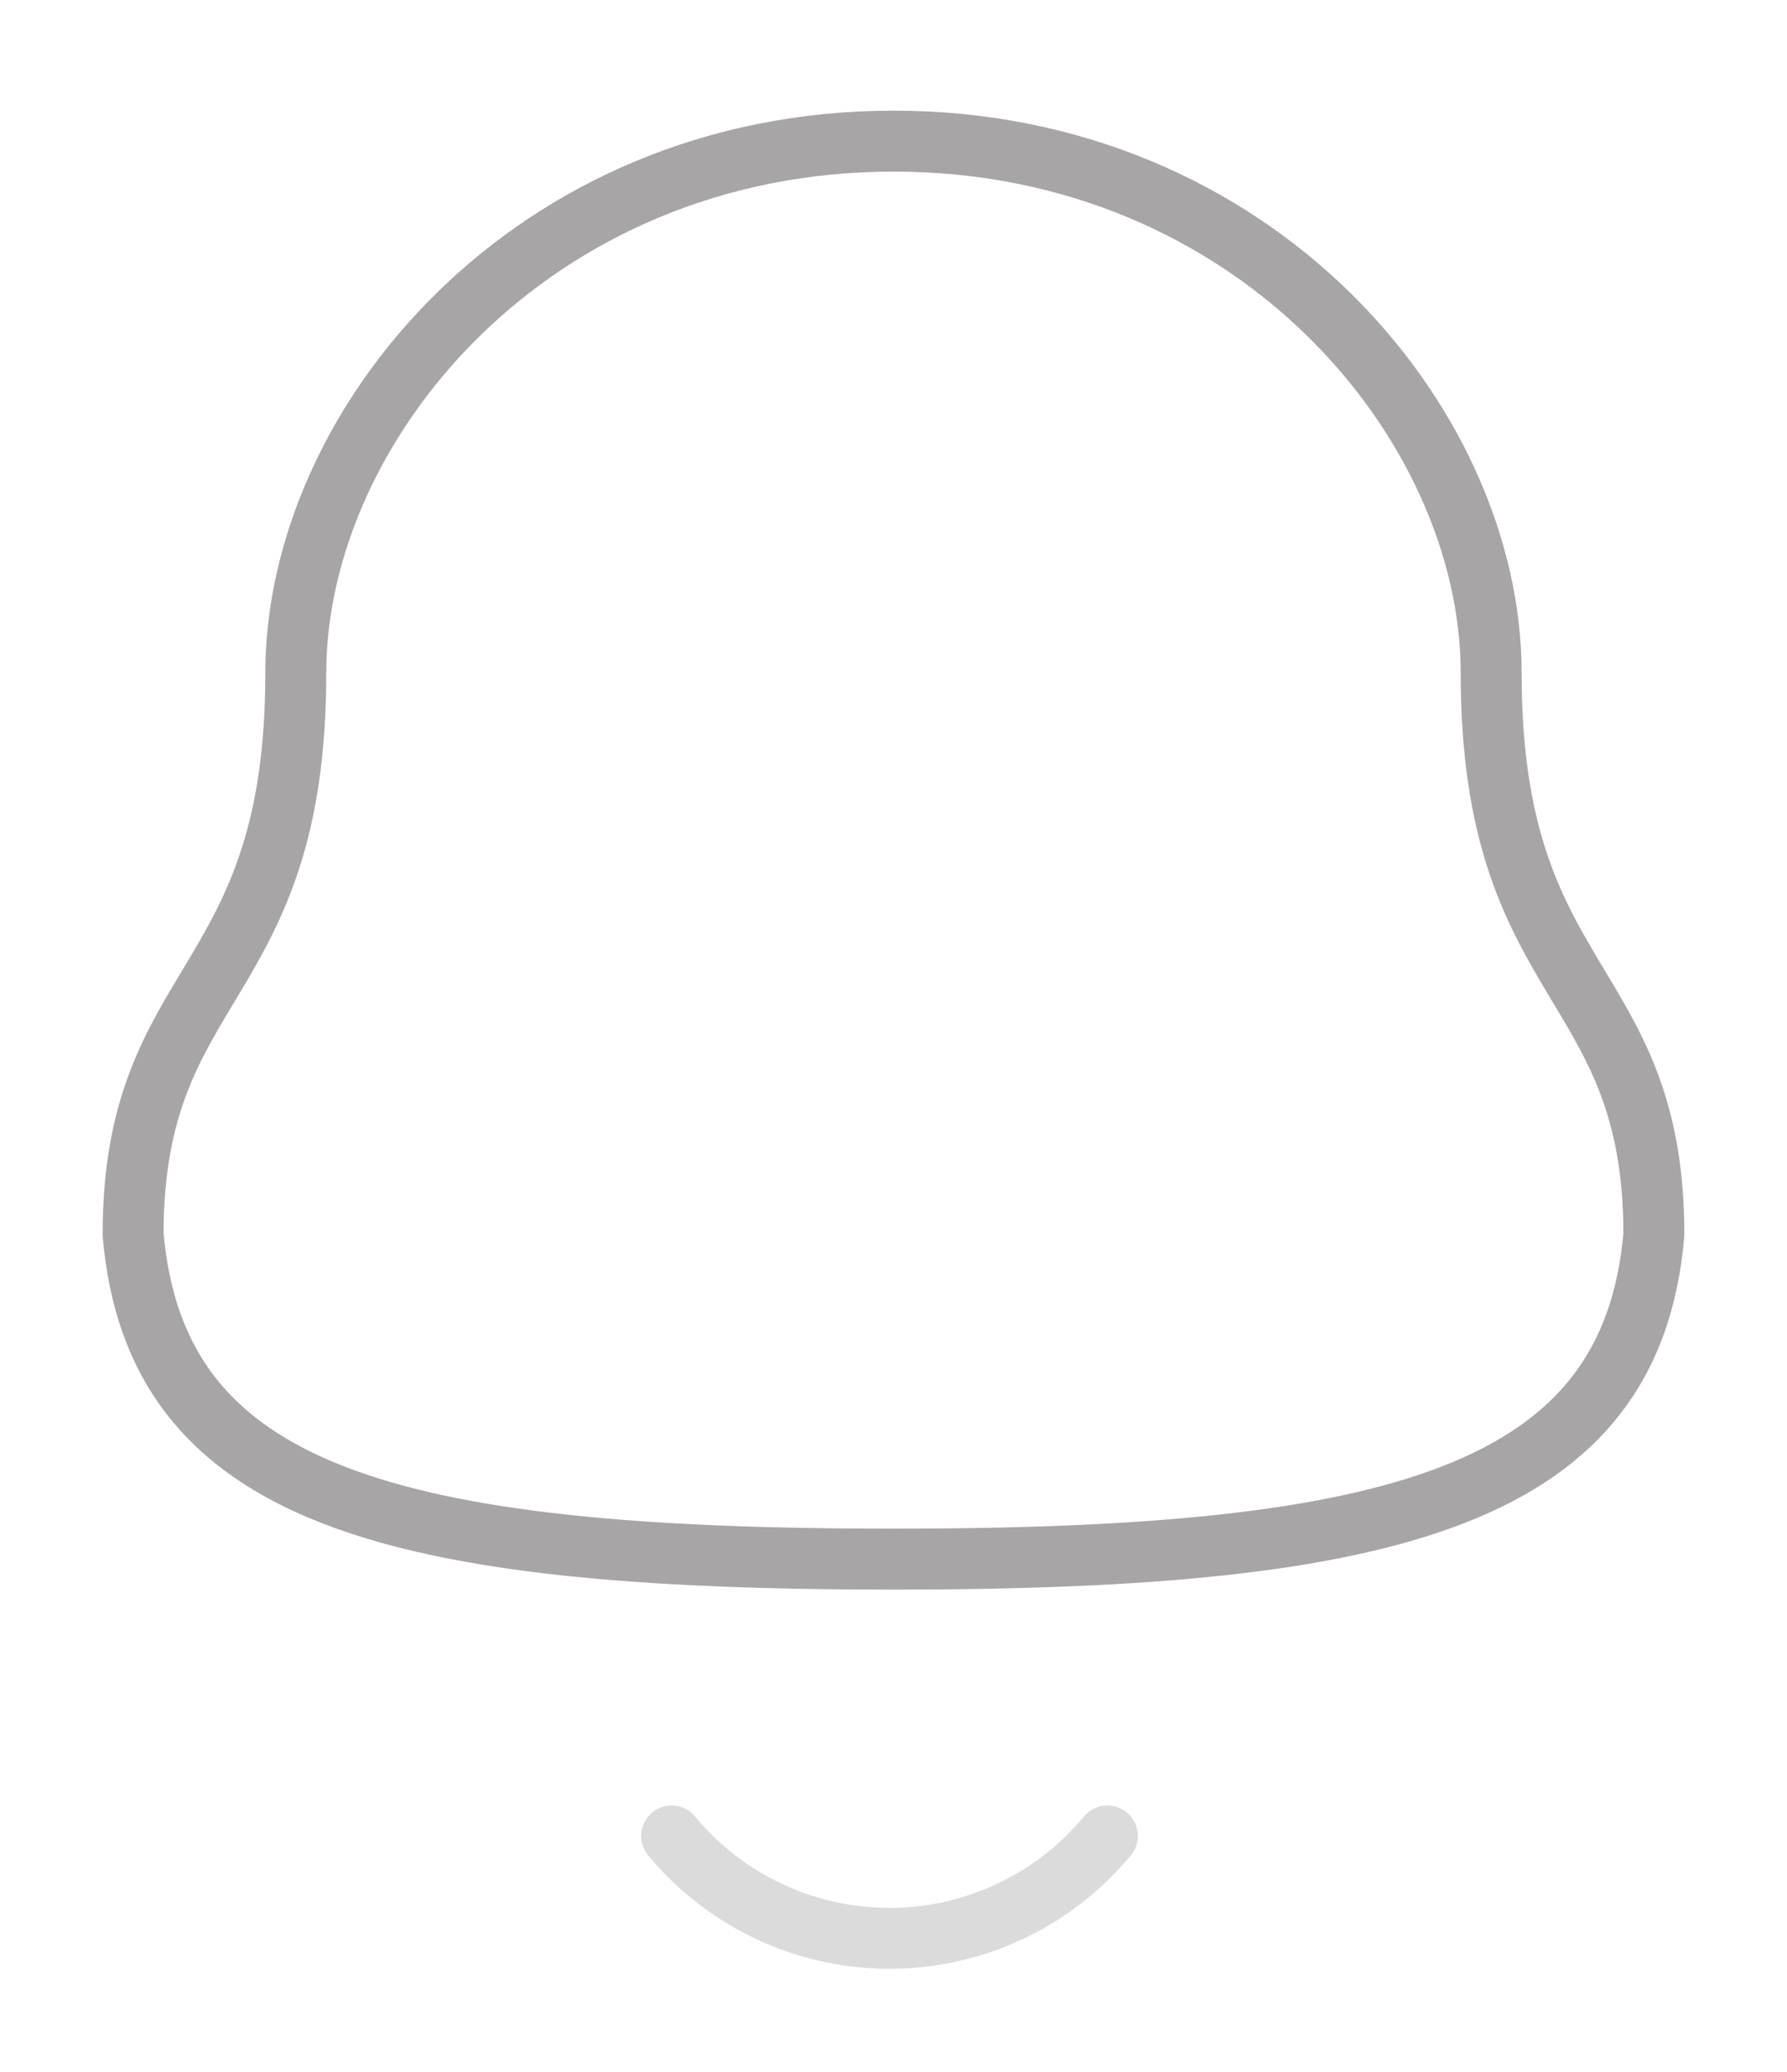 <svg width="44" height="51" viewBox="0 0 44 51" fill="none" xmlns="http://www.w3.org/2000/svg">
    <g clip-path="url(#smlcv23kaa)" stroke="#A7A5A5" stroke-width="1.5" stroke-miterlimit="10" stroke-linecap="round" stroke-linejoin="round">
        <path d="M22 38.38c12.42 0 18.167-1.594 18.722-7.99 0-6.39-4.006-5.98-4.006-13.822 0-6.131-5.806-13.094-14.716-13.094S7.283 10.444 7.283 16.569c0 7.841-4.006 7.431-4.006 13.817C3.834 36.81 9.58 38.38 22 38.38z"/>
        <path opacity=".4" d="M27.267 45.194a6.97 6.97 0 0 1-10.73 0"/>
    </g>
    <defs>
        <clipPath id="smlcv23kaa">
            <path fill="#fff" transform="translate(2 2.196)" d="M0 0h40v46.607H0z"/>
        </clipPath>
    </defs>
</svg>
